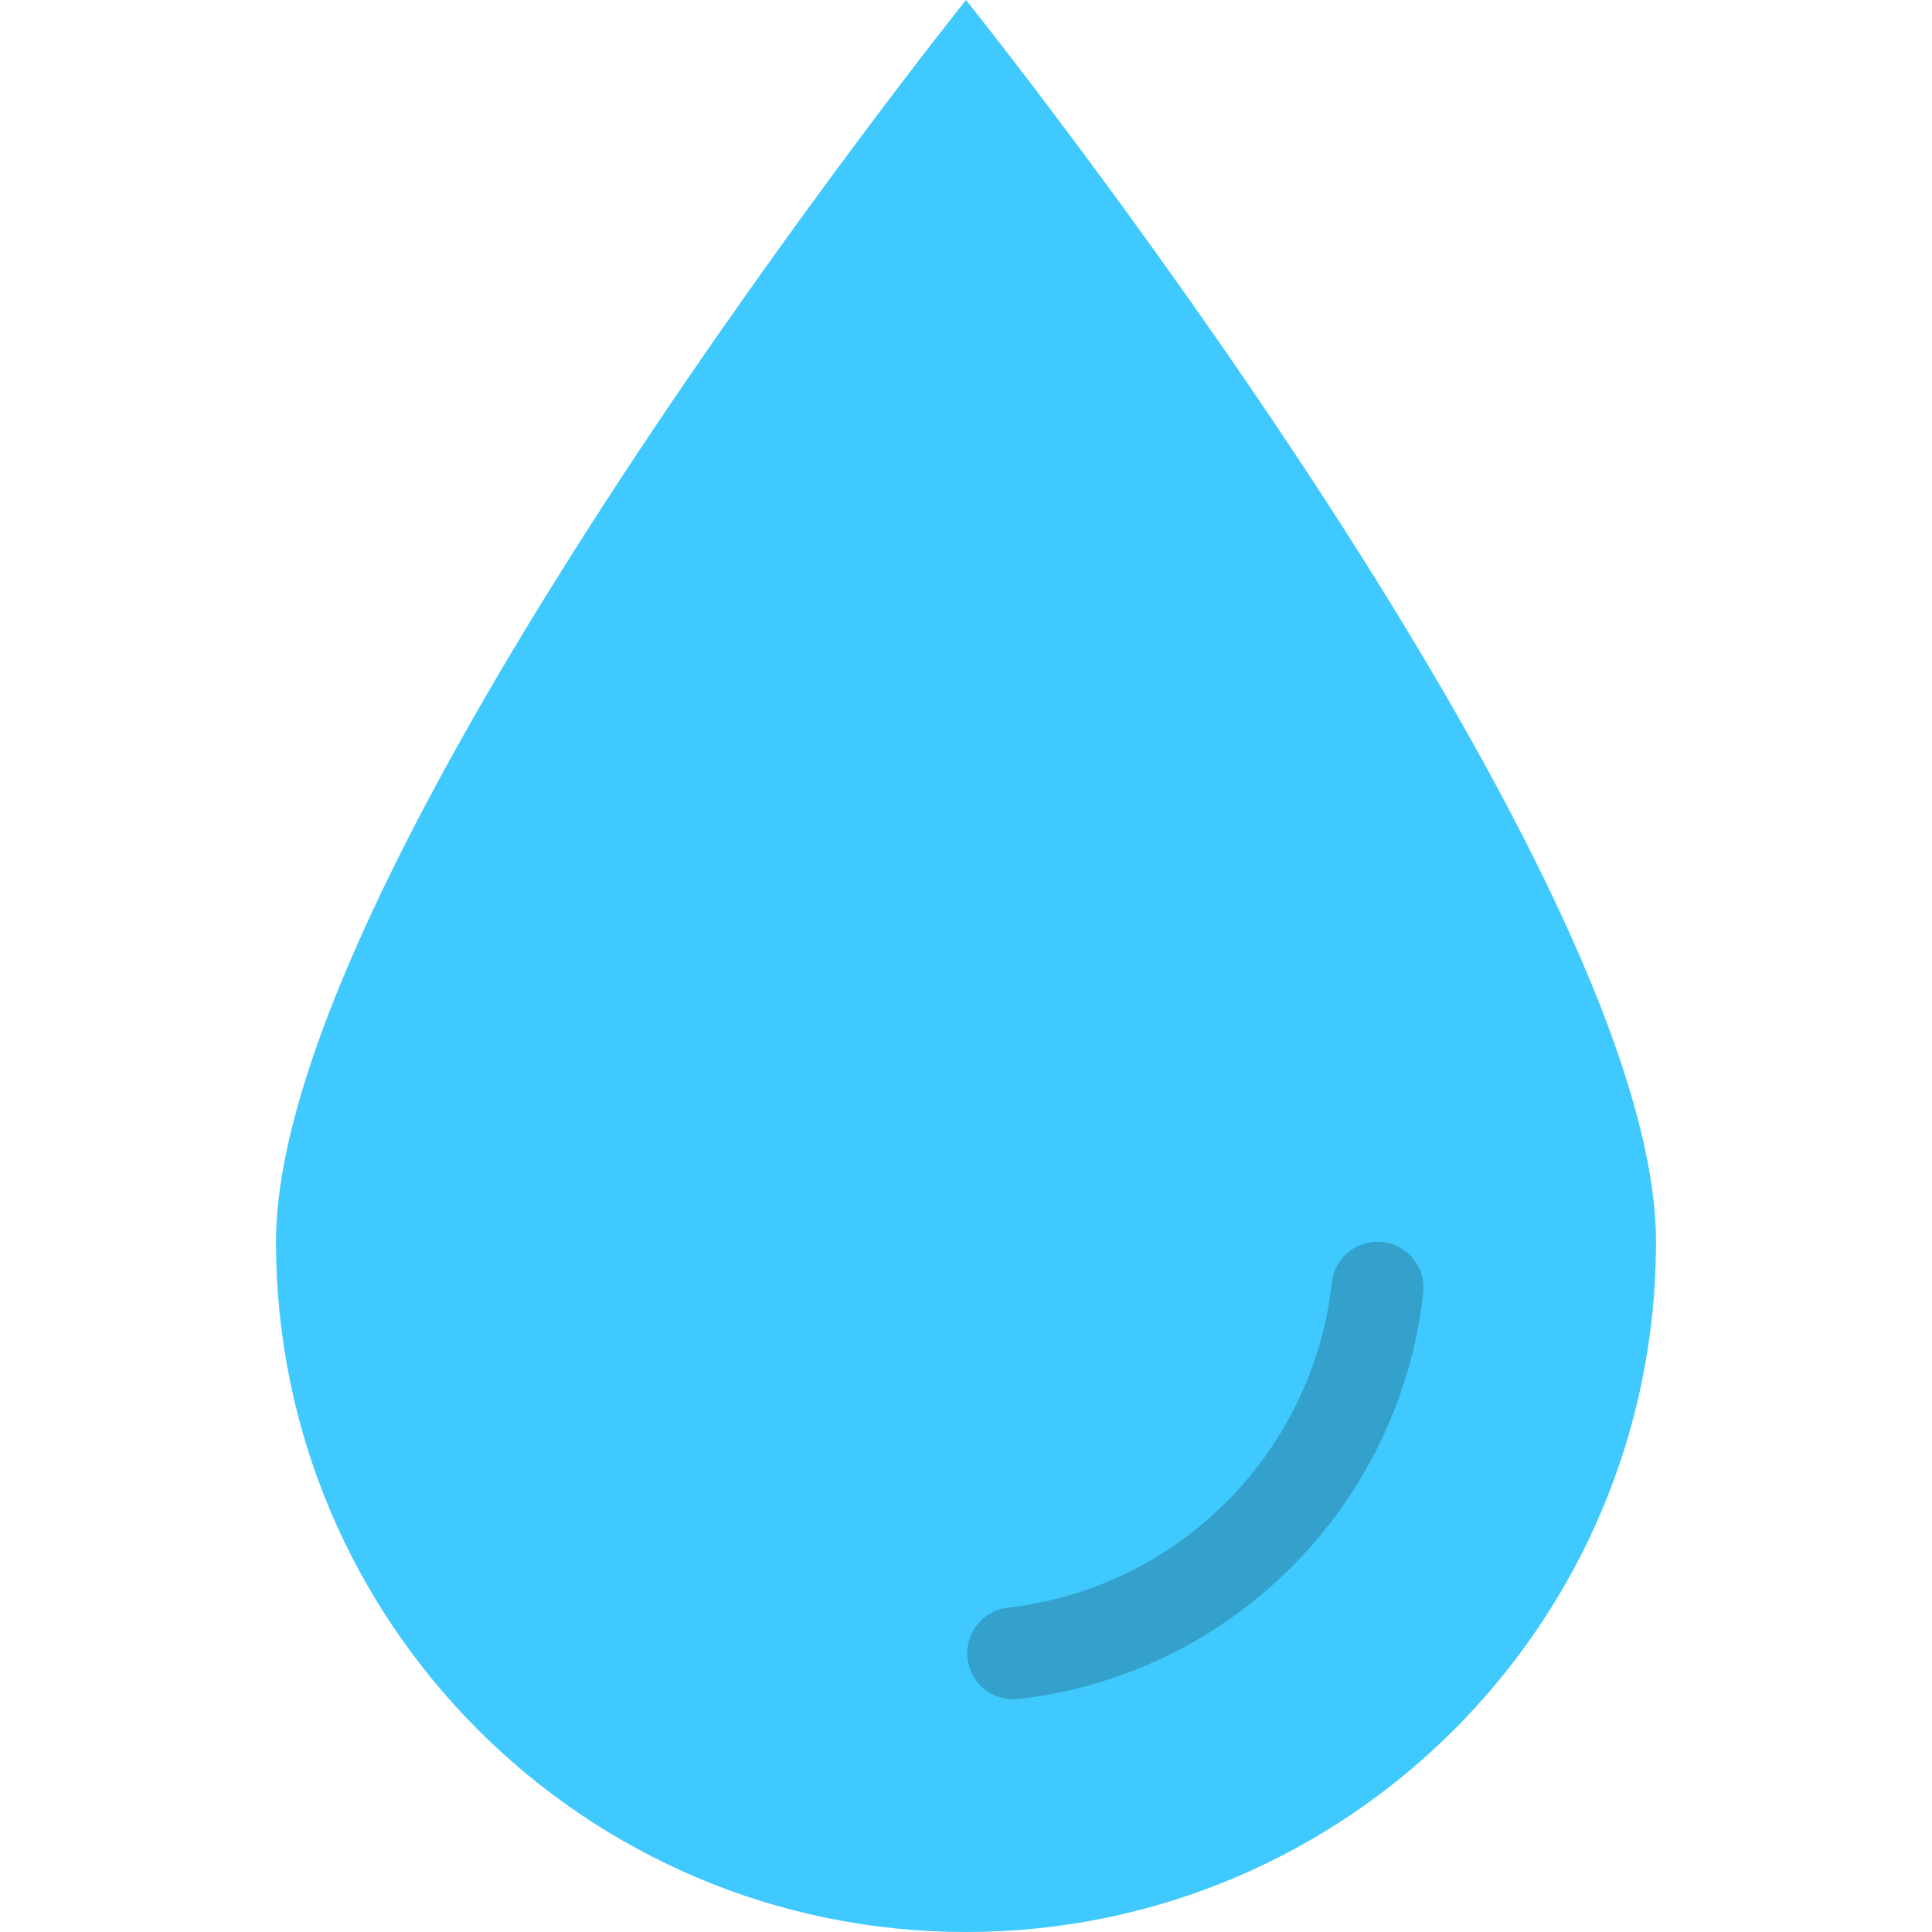 <?xml version="1.0" standalone="no"?><!DOCTYPE svg PUBLIC "-//W3C//DTD SVG 1.1//EN" "http://www.w3.org/Graphics/SVG/1.1/DTD/svg11.dtd"><svg width="100%" height="100%" viewBox="0 0 42 42" version="1.1" xmlns="http://www.w3.org/2000/svg" xmlns:xlink="http://www.w3.org/1999/xlink" xml:space="preserve" style="fill-rule:evenodd;clip-rule:evenodd;stroke-linejoin:round;stroke-miterlimit:1.414;"><g id="small-drink"><path id="Oval-9" d="M21,42c8.284,0 15,-6.716 15,-15c0,-8.284 -15,-27 -15,-27c0,0 -15,18.716 -15,27c0,8.284 6.716,15 15,15Z" style="fill:#3fc9ff;"/><path id="Shape" d="M22.14,36.936c4.626,-0.526 8.291,-4.204 8.8,-8.833c0.06,-0.549 -0.336,-1.043 -0.885,-1.103c-0.549,-0.061 -1.043,0.336 -1.103,0.884c-0.407,3.701 -3.34,6.644 -7.038,7.064c-0.549,0.063 -0.943,0.558 -0.881,1.107c0.063,0.549 0.558,0.943 1.107,0.881Z" style="fill:#33a1cc;"/></g></svg>
